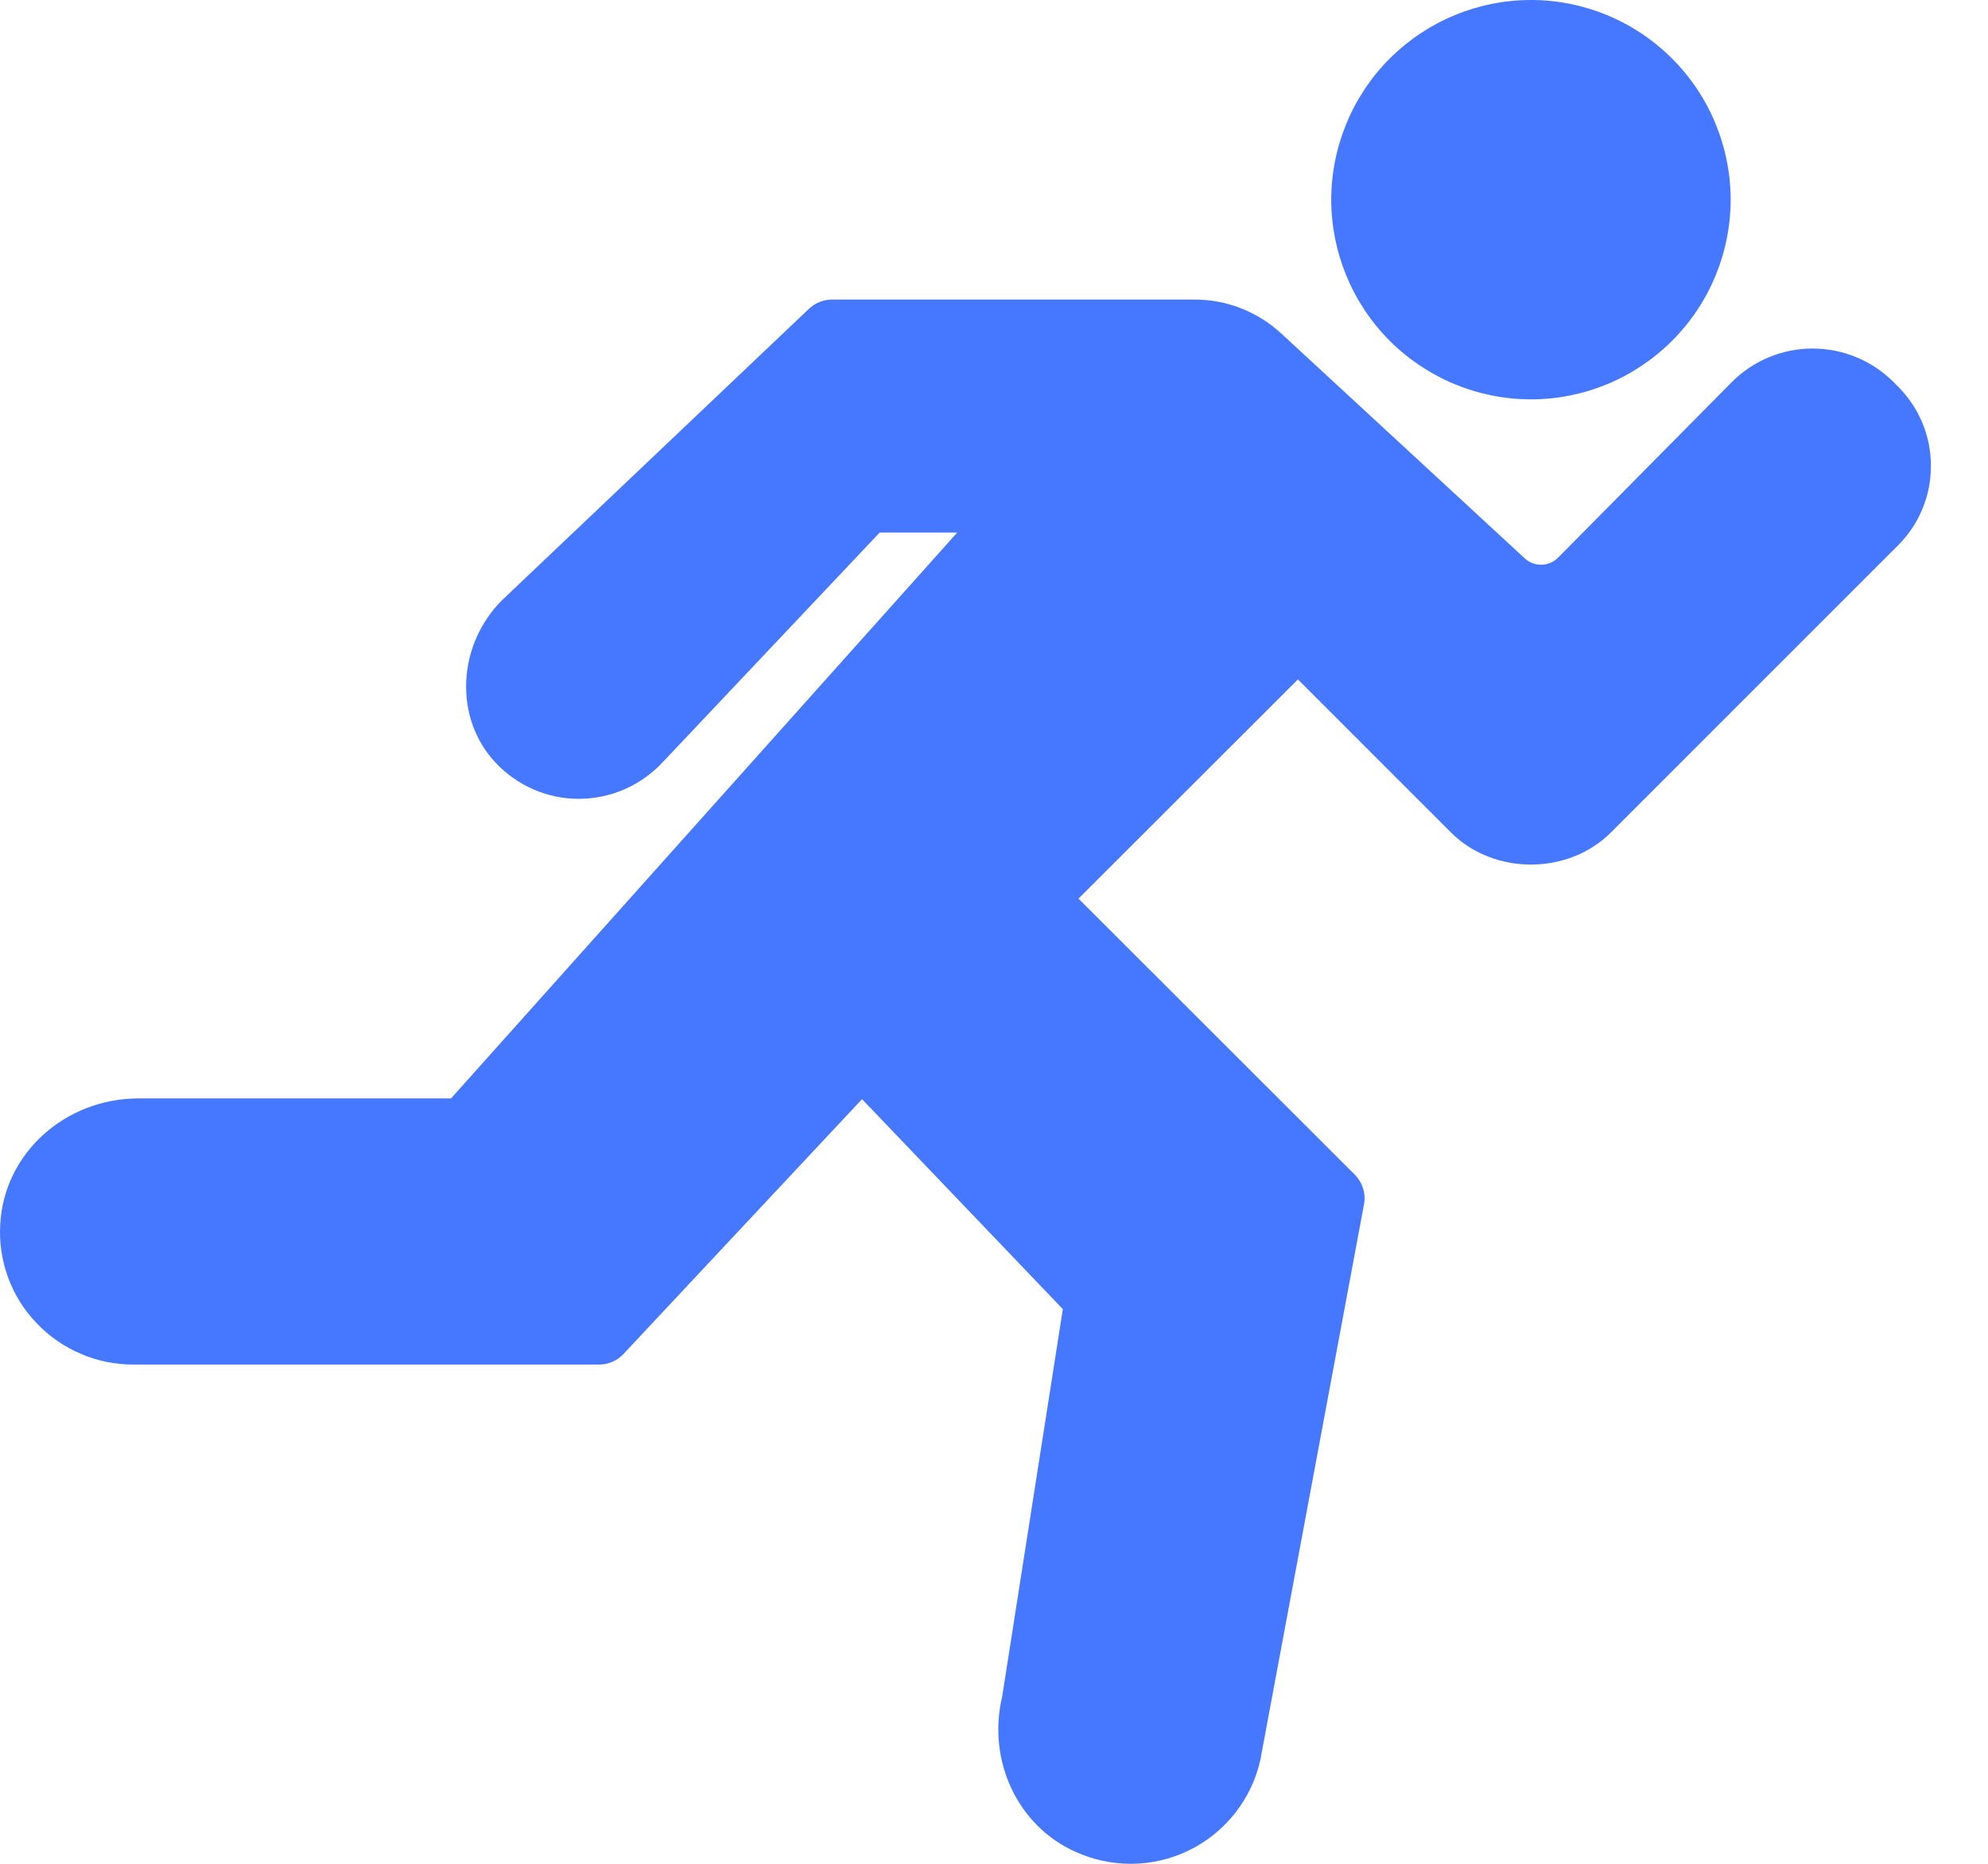 <svg width="16" height="15" viewBox="0 0 16 15" fill="none" xmlns="http://www.w3.org/2000/svg">
<path d="M8.655 14.903C8.191 14.696 7.943 14.17 8.066 13.653L8.554 10.536L6.938 8.846L5.017 10.898C4.992 10.924 4.962 10.946 4.928 10.96C4.894 10.975 4.858 10.982 4.821 10.982H1.071C0.926 10.982 0.782 10.953 0.649 10.895C0.515 10.838 0.394 10.754 0.294 10.648C0.193 10.543 0.115 10.418 0.065 10.281C0.015 10.145 -0.007 9.999 0.002 9.854C0.031 9.285 0.521 8.84 1.117 8.84H3.63L7.704 4.286H7.08L5.334 6.134C5.248 6.226 5.144 6.3 5.029 6.351C4.914 6.402 4.789 6.428 4.663 6.429H4.659C4.532 6.429 4.407 6.403 4.291 6.352C4.175 6.301 4.07 6.227 3.985 6.134C3.653 5.778 3.678 5.194 4.04 4.831L6.512 2.484C6.562 2.437 6.628 2.411 6.696 2.411H9.613C9.872 2.41 10.121 2.508 10.311 2.683L12.272 4.494C12.309 4.528 12.357 4.546 12.407 4.545C12.457 4.544 12.505 4.523 12.54 4.488L13.939 3.074C14.111 2.902 14.344 2.805 14.588 2.805C14.832 2.805 15.065 2.901 15.238 3.073L15.276 3.111C15.36 3.195 15.427 3.295 15.472 3.404C15.518 3.514 15.541 3.632 15.54 3.75C15.541 3.869 15.518 3.986 15.472 4.096C15.427 4.206 15.36 4.305 15.276 4.389L12.965 6.7C12.621 7.044 12.022 7.044 11.678 6.7L10.446 5.468L8.68 7.232L10.904 9.454C10.934 9.484 10.957 9.522 10.97 9.564C10.983 9.605 10.986 9.649 10.978 9.692L10.144 14.162C10.11 14.318 10.04 14.464 9.942 14.59C9.843 14.716 9.718 14.818 9.575 14.889C9.428 14.962 9.266 15 9.101 15C8.947 15 8.796 14.967 8.655 14.903ZM10.714 1.607C10.715 1.181 10.884 0.772 11.185 0.471C11.487 0.17 11.895 0 12.322 -3.05176e-05C12.748 0 13.156 0.17 13.457 0.471C13.759 0.772 13.928 1.181 13.929 1.607C13.928 2.033 13.759 2.442 13.457 2.743C13.156 3.044 12.748 3.214 12.322 3.214C11.895 3.214 11.487 3.044 11.185 2.743C10.884 2.442 10.715 2.033 10.714 1.607L10.714 1.607Z" fill="#4677FF"/>
</svg>
